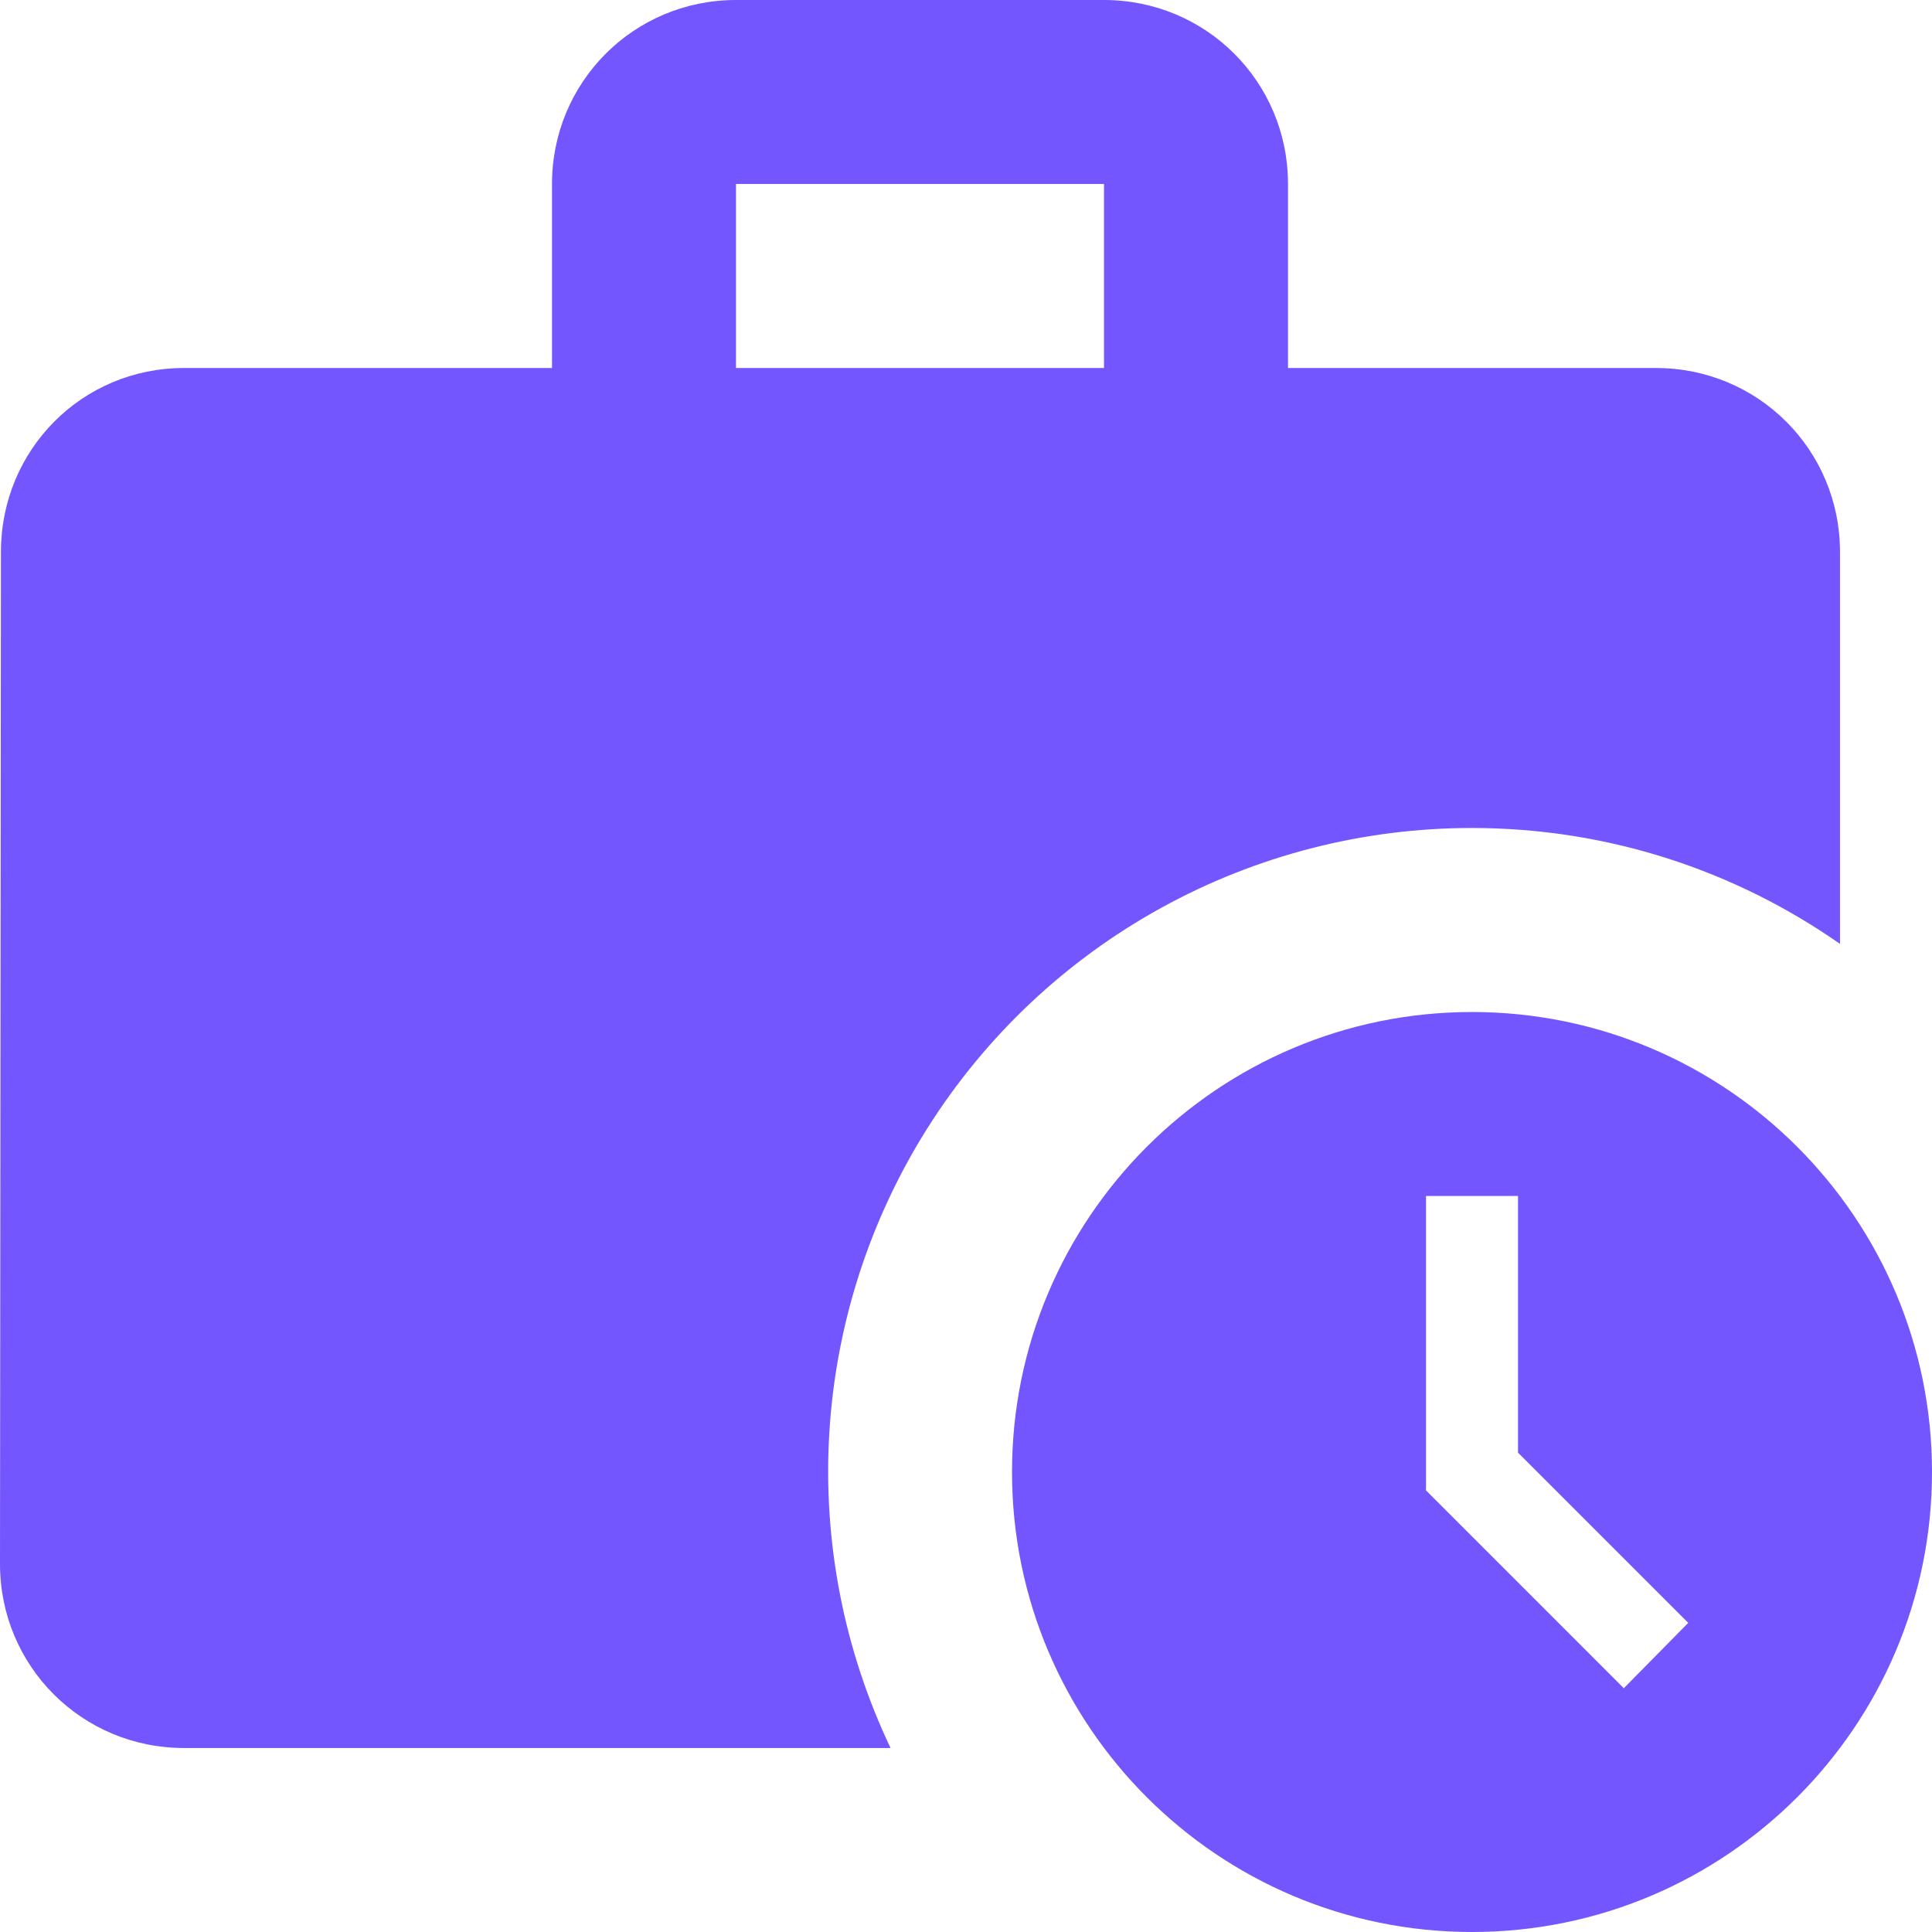 <svg width="60" height="60" viewBox="0 0 60 60" fill="none" xmlns="http://www.w3.org/2000/svg">
<path d="M45.714 25.714C49.971 25.714 53.914 27.057 57.143 29.314V17.143C57.143 13.971 54.6 11.429 51.429 11.429H40V5.714C40 2.543 37.457 0 34.286 0H22.857C19.686 0 17.143 2.543 17.143 5.714V11.429H5.714C2.543 11.429 0.029 13.971 0.029 17.143L0 48.571C0 51.743 2.543 54.286 5.714 54.286H27.657C26.208 51.239 25.553 47.874 25.755 44.506C25.956 41.138 27.008 37.875 28.81 35.023C30.613 32.17 33.108 29.821 36.064 28.193C39.02 26.565 42.34 25.713 45.714 25.714ZM22.857 5.714H34.286V11.429H22.857V5.714Z" fill="#7456FF"/>
<path d="M45.714 31.429C37.829 31.429 31.429 37.829 31.429 45.714C31.429 53.6 37.829 60 45.714 60C53.6 60 60 53.6 60 45.714C60 37.829 53.6 31.429 45.714 31.429ZM50.429 52.429L44.286 46.286V37.143H47.143V45.114L52.429 50.4L50.429 52.429Z" fill="#7456FF"/>
</svg>
